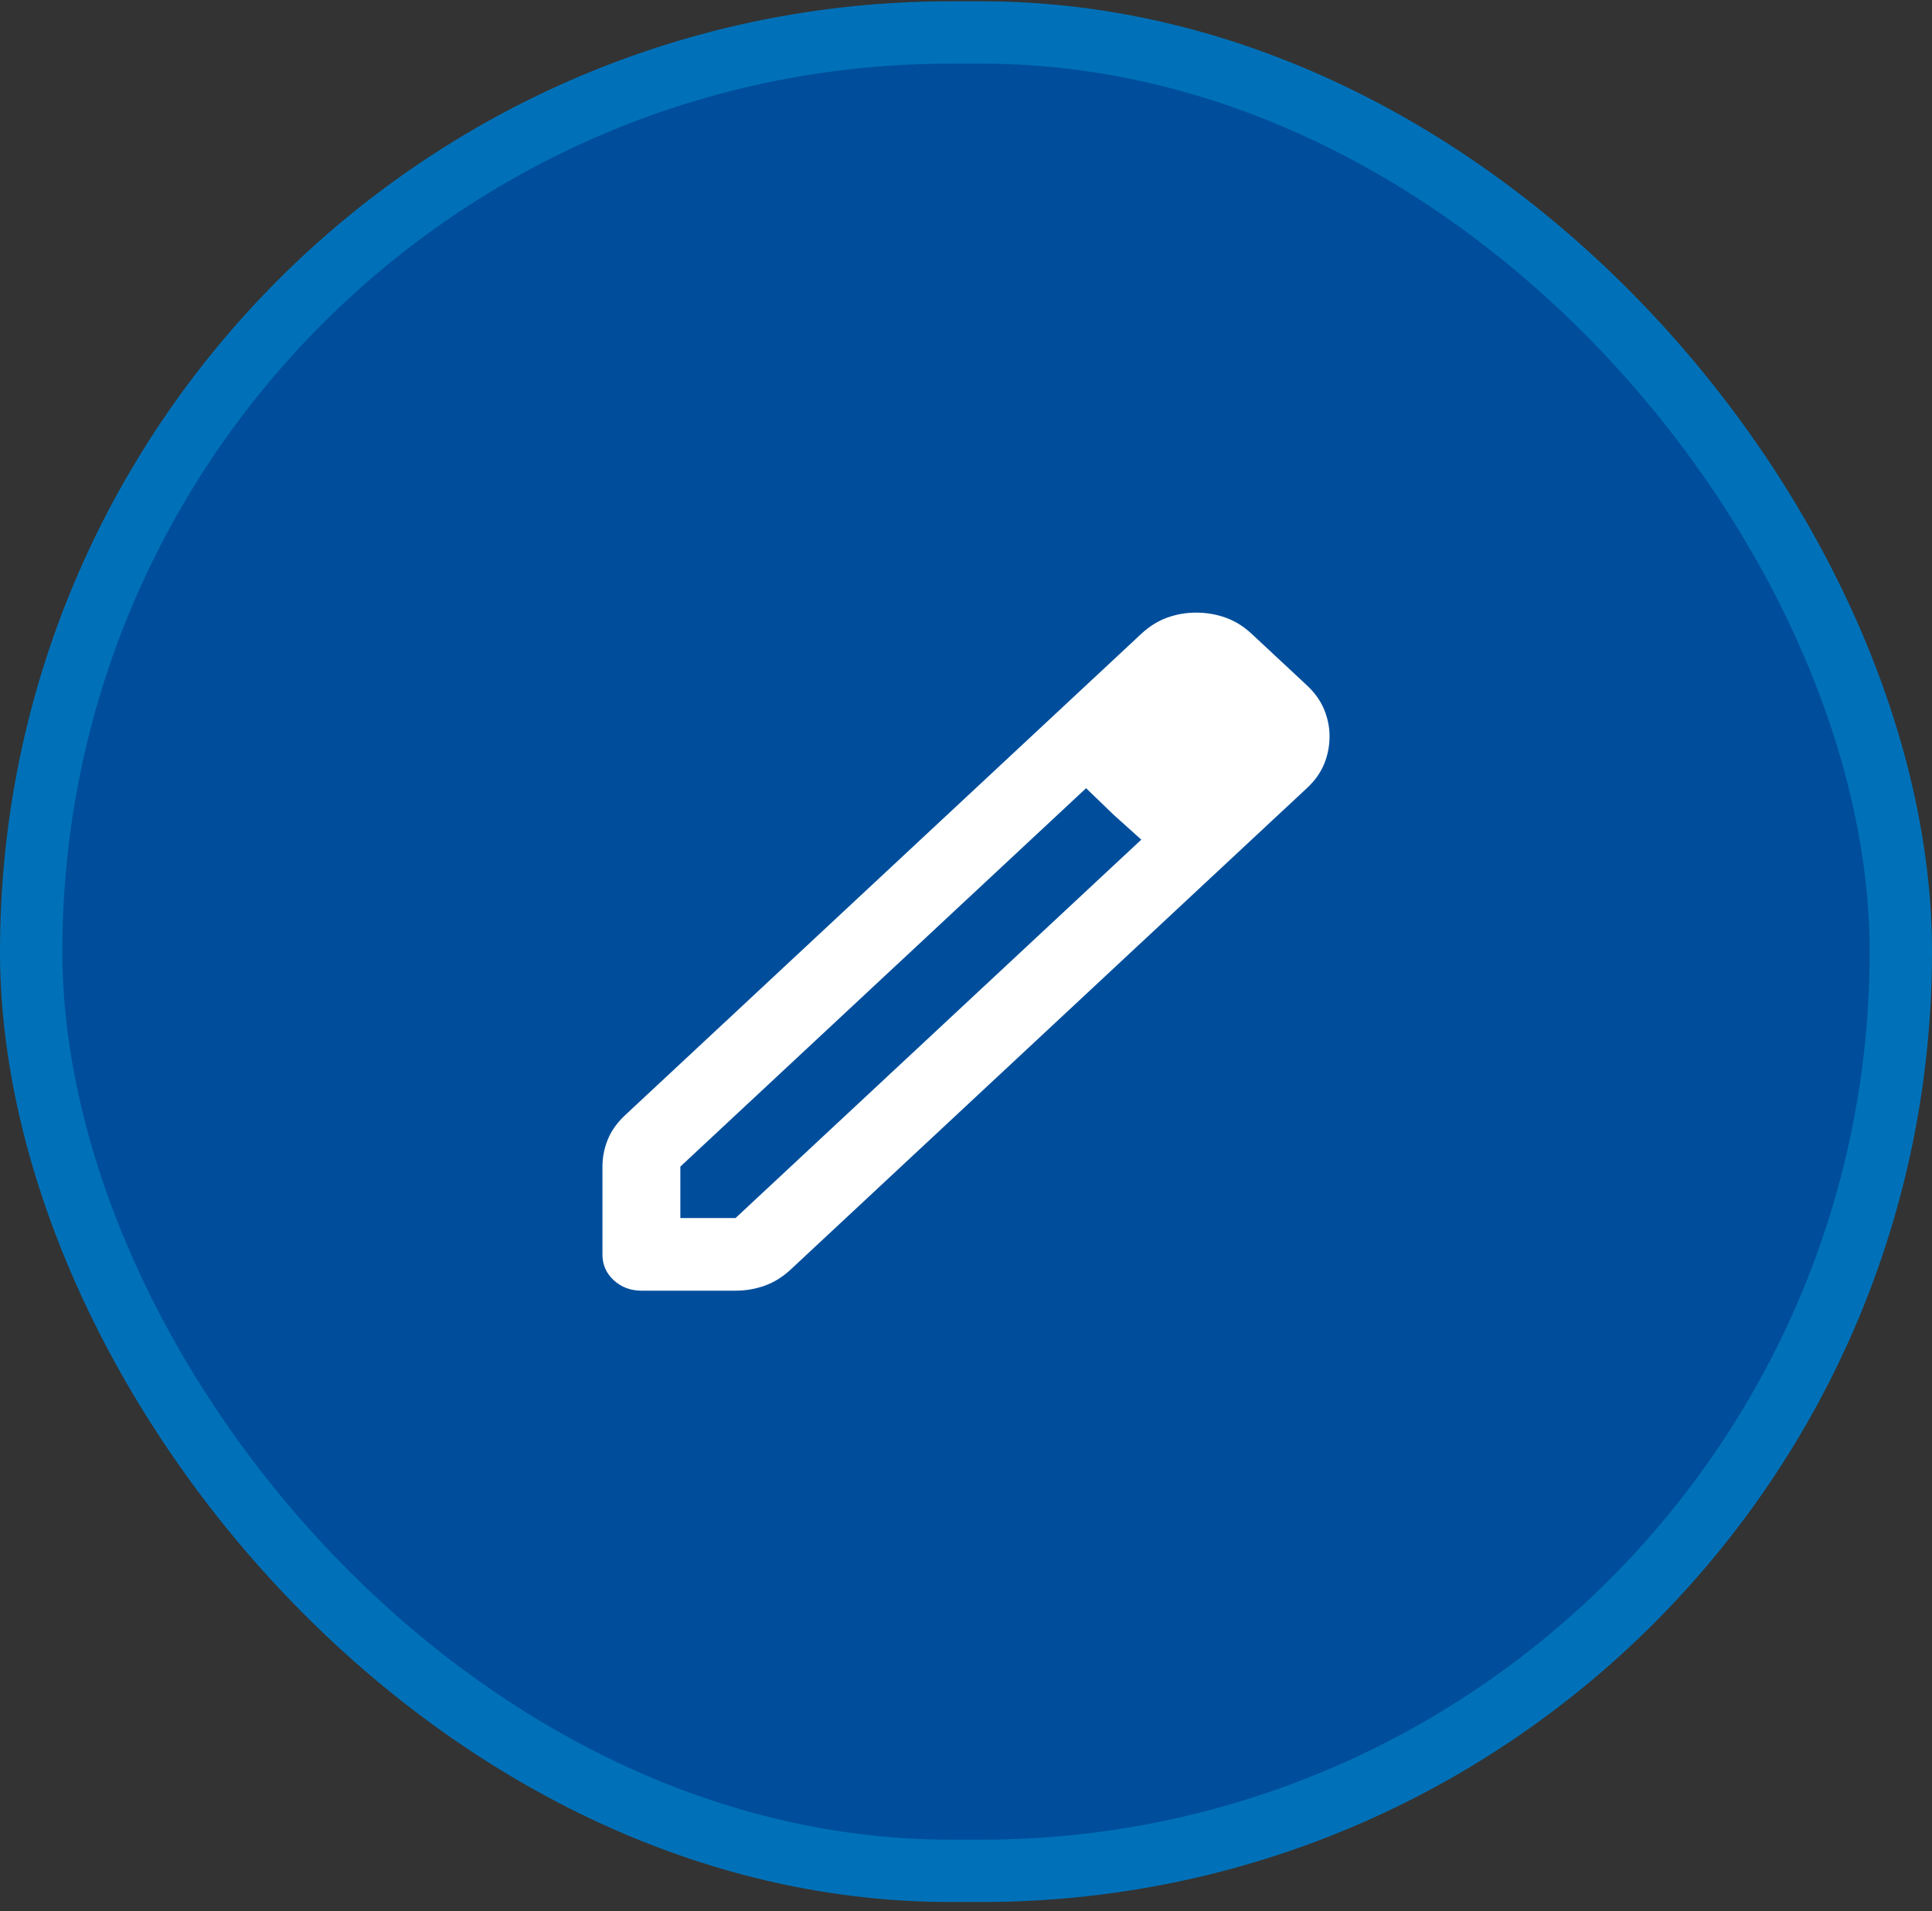 <svg width="186" height="184" viewBox="0 0 186 184" fill="none" xmlns="http://www.w3.org/2000/svg">
<rect x="0" y="0" width="186" height="184" fill="#333333" stroke="none"/>
<rect x="3" y="3.125" width="180" height="177" rx="88.5" fill="#004E9B"/>
<rect x="3" y="3.125" width="180" height="177" rx="88.5" stroke="#0071B8" stroke-width="6"/>
<mask id="mask0_544_1521" style="mask-type:alpha" maskUnits="userSpaceOnUse" x="43" y="44" width="100" height="95">
<rect x="43" y="44.995" width="100" height="93.262" fill="#D9D9D9"/>
</mask>
<g mask="url(#mask0_544_1521)">
<path d="M65.5 117.273H70.812L109.875 80.842L104.562 75.888L65.5 112.318V117.273ZM61.769 124.267C60.715 124.267 59.823 123.934 59.094 123.267C58.365 122.6 58 121.774 58 120.787V112.35C58 111.422 58.174 110.537 58.521 109.695C58.868 108.853 59.424 108.076 60.188 107.364L109.875 61.024C110.639 60.312 111.467 59.794 112.358 59.47C113.249 59.146 114.187 58.984 115.171 58.984C116.154 58.984 117.097 59.146 118 59.47C118.903 59.794 119.736 60.312 120.5 61.024L125.812 65.978C126.576 66.691 127.132 67.468 127.479 68.31C127.826 69.152 128 70.011 128 70.888C128 71.824 127.826 72.716 127.477 73.564C127.128 74.412 126.574 75.186 125.812 75.888L76.125 122.227C75.361 122.94 74.529 123.458 73.63 123.782C72.731 124.105 71.785 124.267 70.793 124.267H61.769ZM107.172 78.409L104.562 75.888L109.875 80.842L107.172 78.409Z" fill="white"/>
</g>
</svg>
